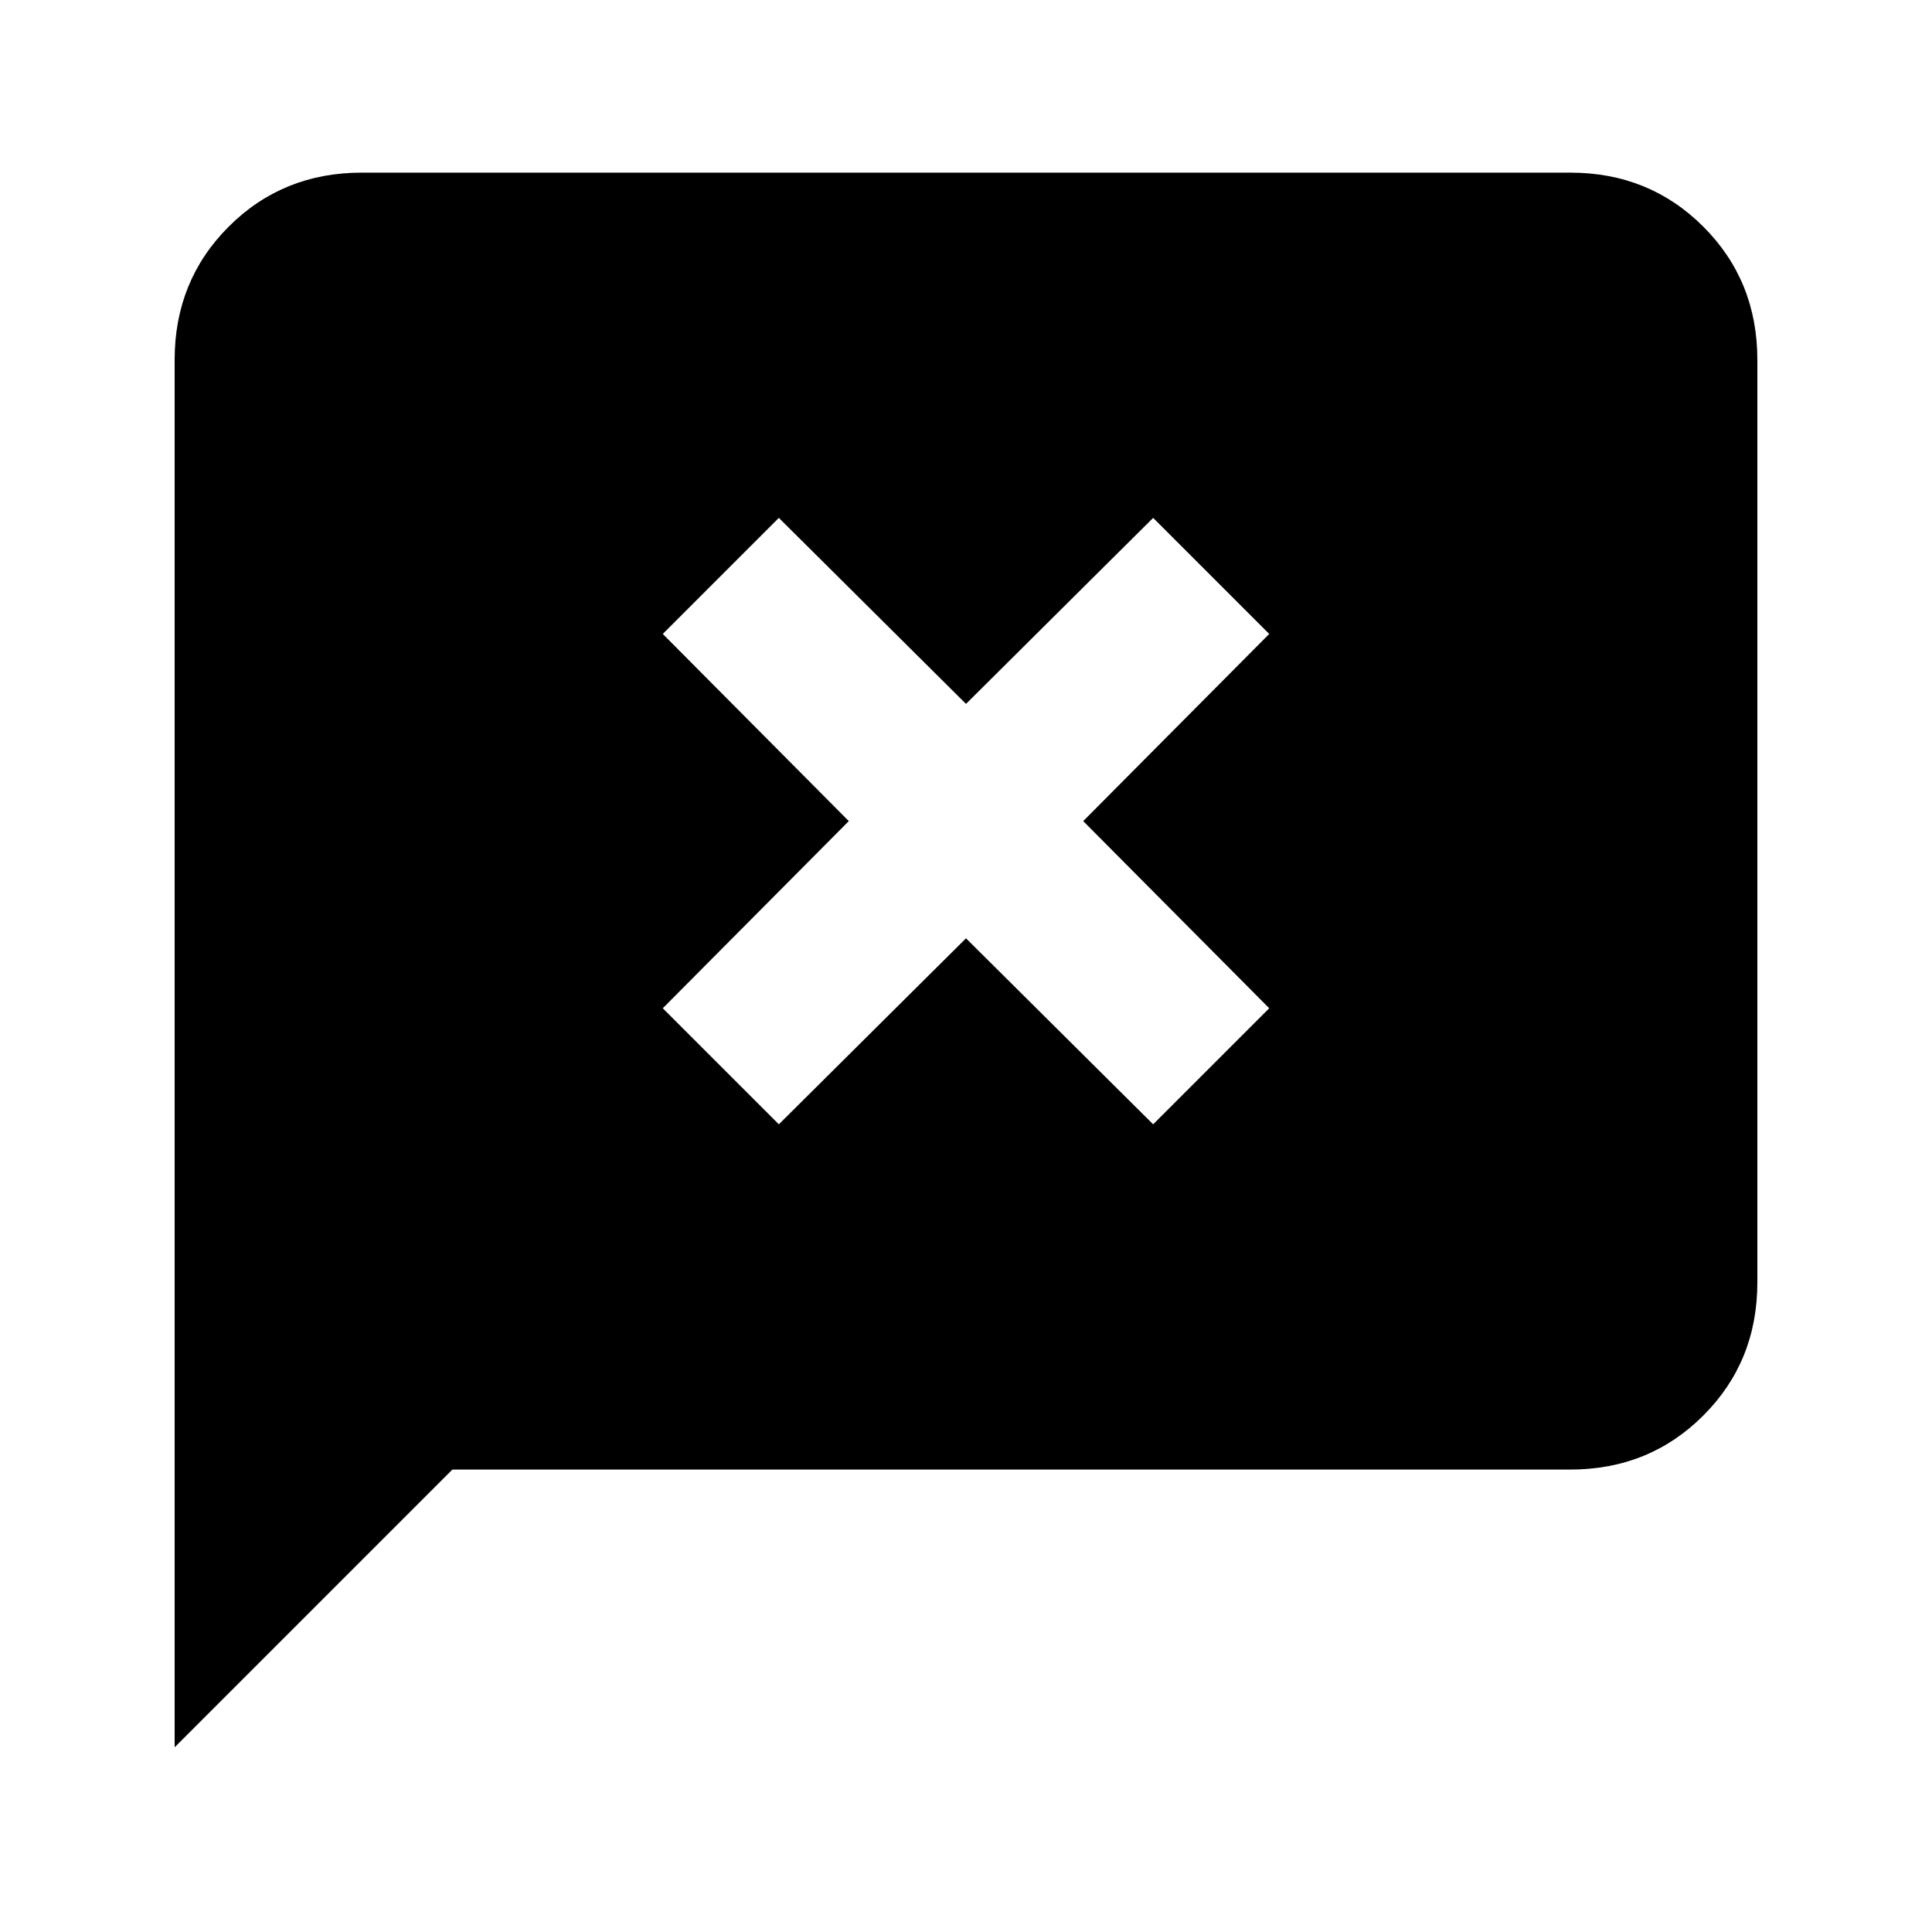 <svg xmlns="http://www.w3.org/2000/svg" height="20" viewBox="0 -960 960 960" width="20"><path d="M86.78-91.78v-689.44q0-39.3 26.85-66.15 26.85-26.85 66.15-26.85h600.44q39.3 0 66.15 26.85 26.85 26.85 26.85 66.15v458.44q0 39.3-26.85 66.15-26.85 26.85-66.15 26.85H224.78l-138 138ZM387-401.33l93-92.43 93 92.43L630.67-459l-92.43-93 92.43-93L573-702.67l-93 92.43-93-92.43L329.33-645l92.43 93-92.43 93L387-401.33Z"/></svg>